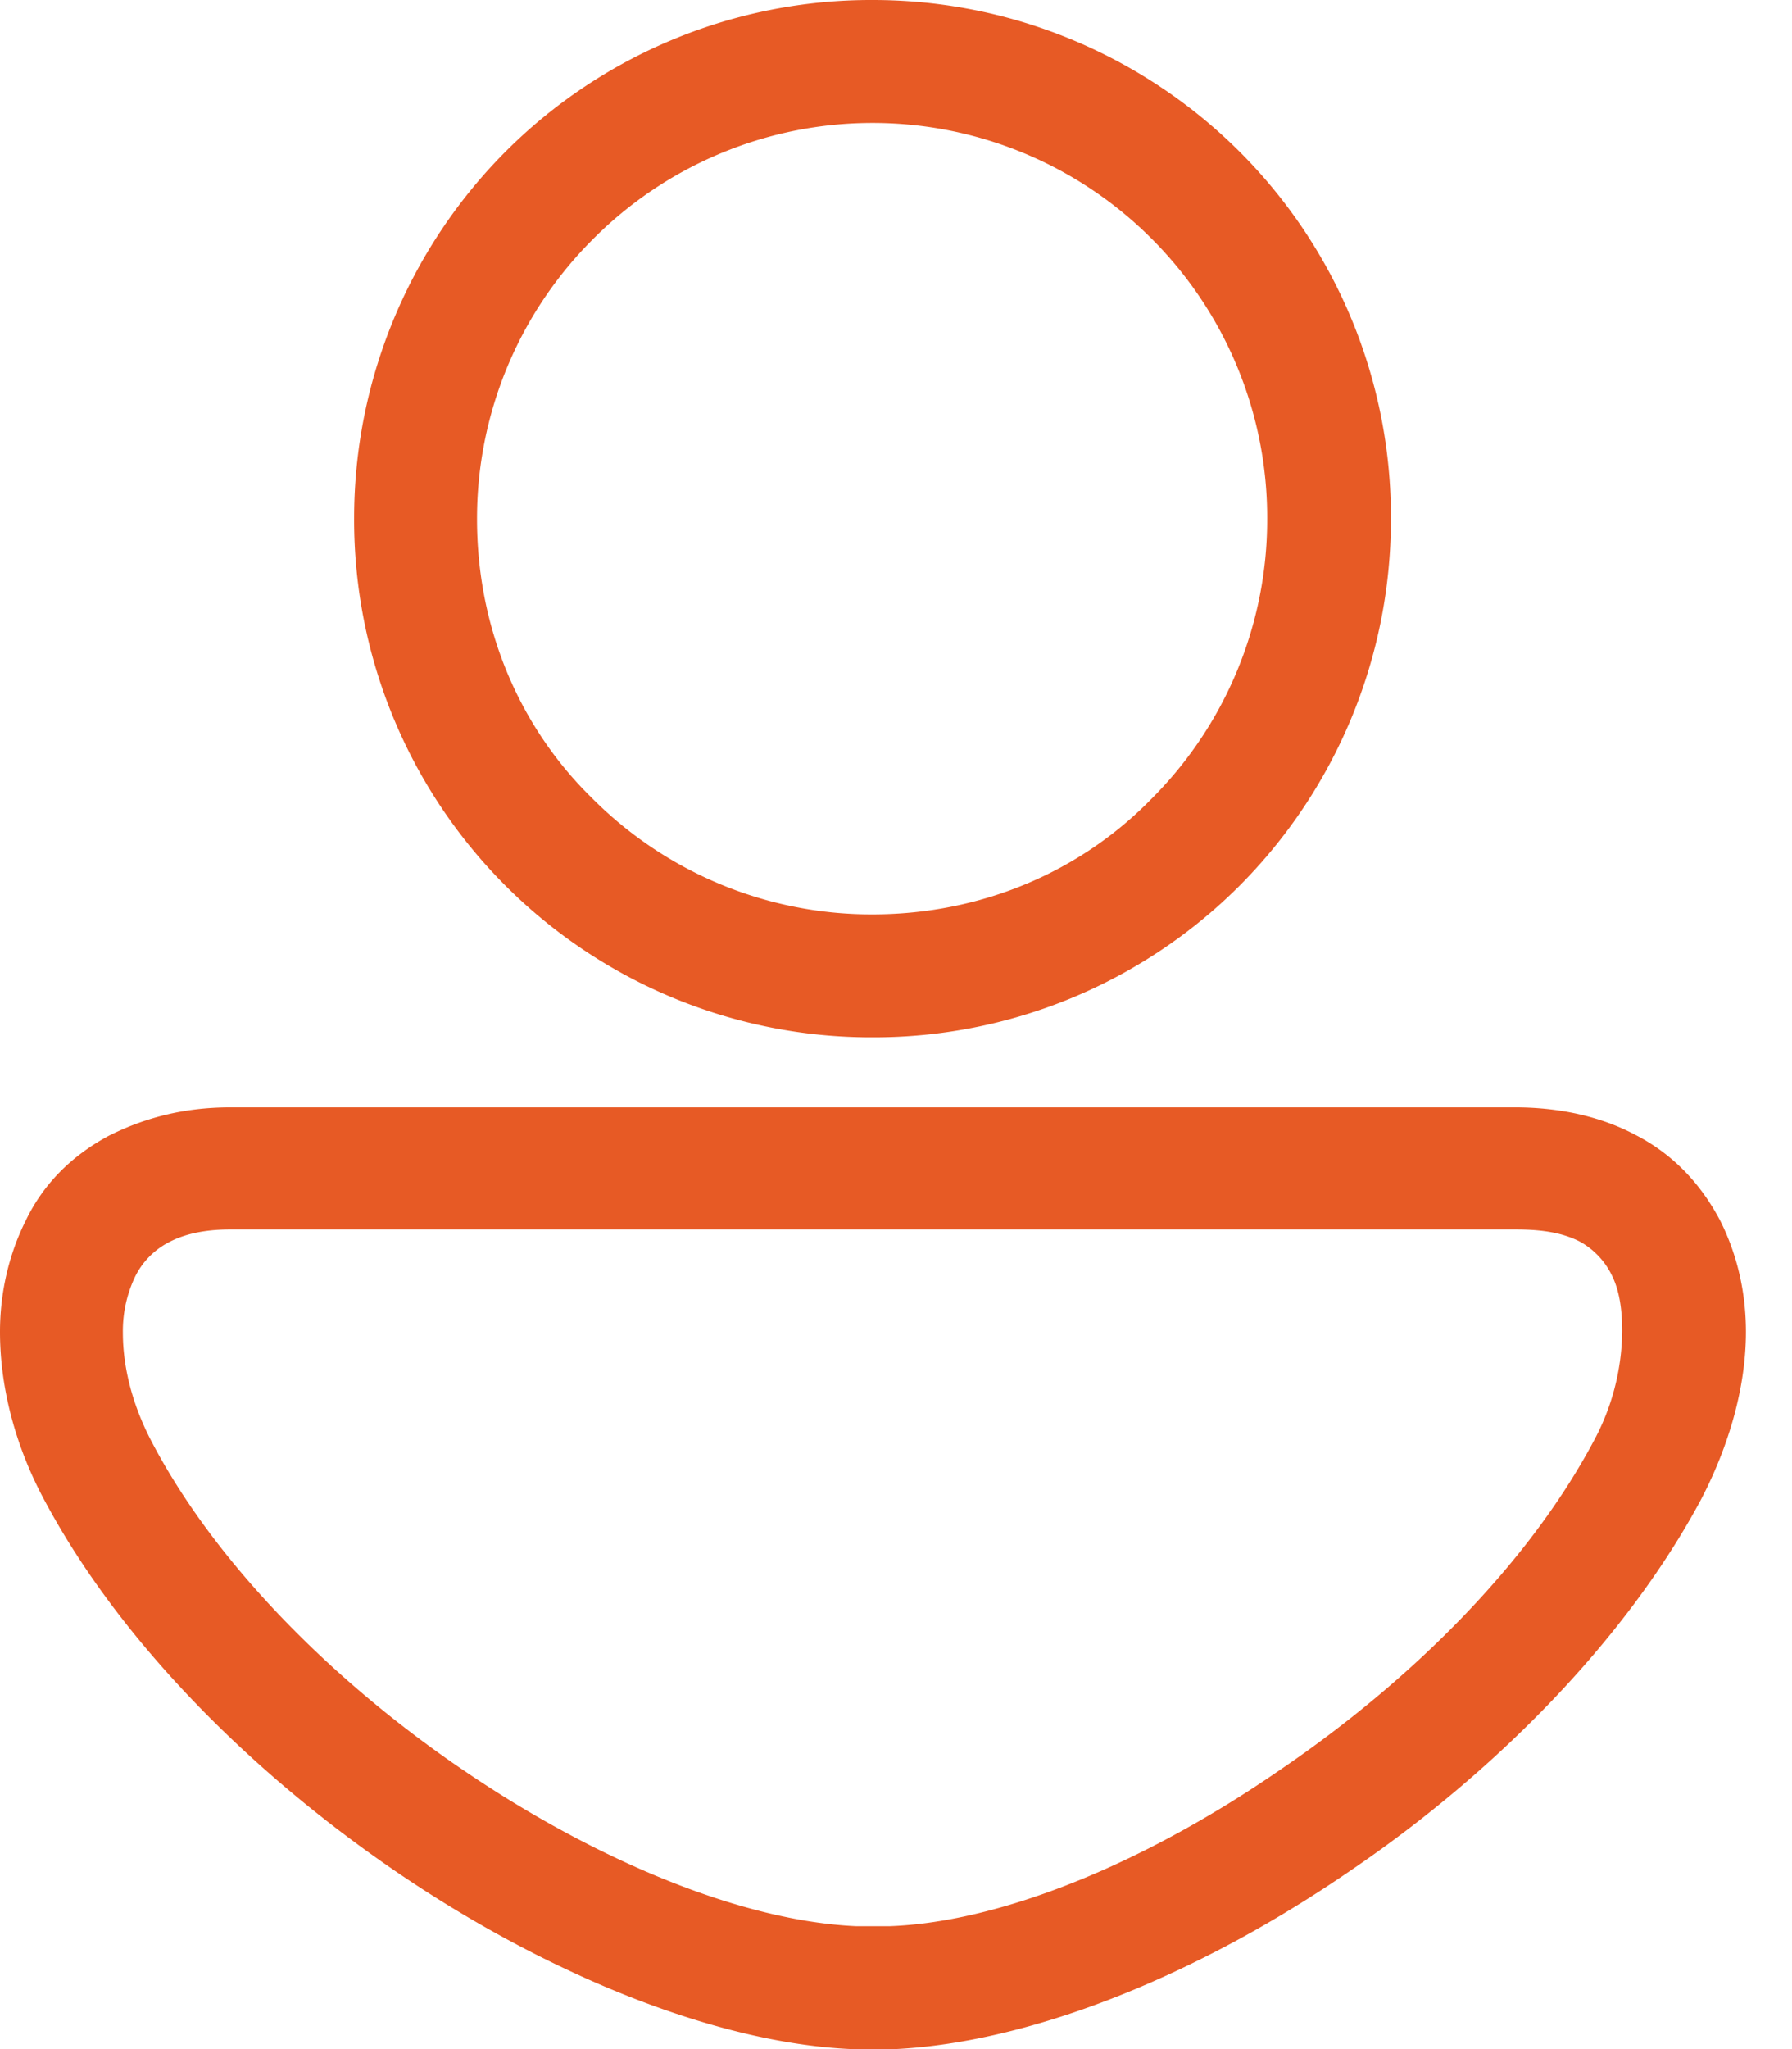 <svg xmlns="http://www.w3.org/2000/svg" width="21" height="24"><path fill="#E75A25" d="M17.75 14.4H2.7c-.32 0-.56.06-.74.16a.9.9 0 0 0-.38.4 1.48 1.48 0 0 0-.14.65c0 .42.12.87.35 1.3.75 1.42 2.13 2.8 3.65 3.83C7 21.8 8.7 22.5 10.03 22.56h.4c1.33-.05 3.02-.76 4.57-1.83 1.53-1.04 2.9-2.4 3.67-3.84a2.76 2.76 0 0 0 .34-1.3c0-.24-.03-.47-.12-.65a.9.9 0 0 0-.38-.4c-.2-.1-.43-.14-.75-.14zM2.7 12.97h15.05c.56 0 1.04.12 1.43.33.44.23.76.58.98 1 .2.4.3.84.3 1.3 0 .65-.2 1.34-.53 1.97-.88 1.64-2.42 3.2-4.12 4.35-1.75 1.2-3.7 2-5.32 2.08h-.51c-1.6-.07-3.58-.88-5.34-2.08-1.7-1.16-3.24-2.7-4.12-4.35C.18 16.94 0 16.25 0 15.6c0-.45.1-.9.3-1.3.2-.42.53-.76.98-1 .4-.2.86-.33 1.42-.33zM13.5 2.8a4.62 4.62 0 0 0-3.27-1.36A4.62 4.62 0 0 0 6.95 2.8a4.62 4.62 0 0 0-1.36 3.28c0 1.28.5 2.44 1.35 3.27a4.62 4.62 0 0 0 3.28 1.36c1.28 0 2.44-.5 3.27-1.35a4.62 4.62 0 0 0 1.36-3.27A4.62 4.62 0 0 0 13.5 2.8zM10.23 0c1.67 0 3.2.68 4.3 1.78a6.05 6.05 0 0 1 1.77 4.3c0 1.67-.68 3.2-1.78 4.3a6.06 6.06 0 0 1-4.3 1.77 6.06 6.06 0 0 1-4.3-1.78 6.06 6.06 0 0 1-1.77-4.3c0-1.67.68-3.2 1.78-4.3A6.05 6.05 0 0 1 10.23 0z"/></svg>